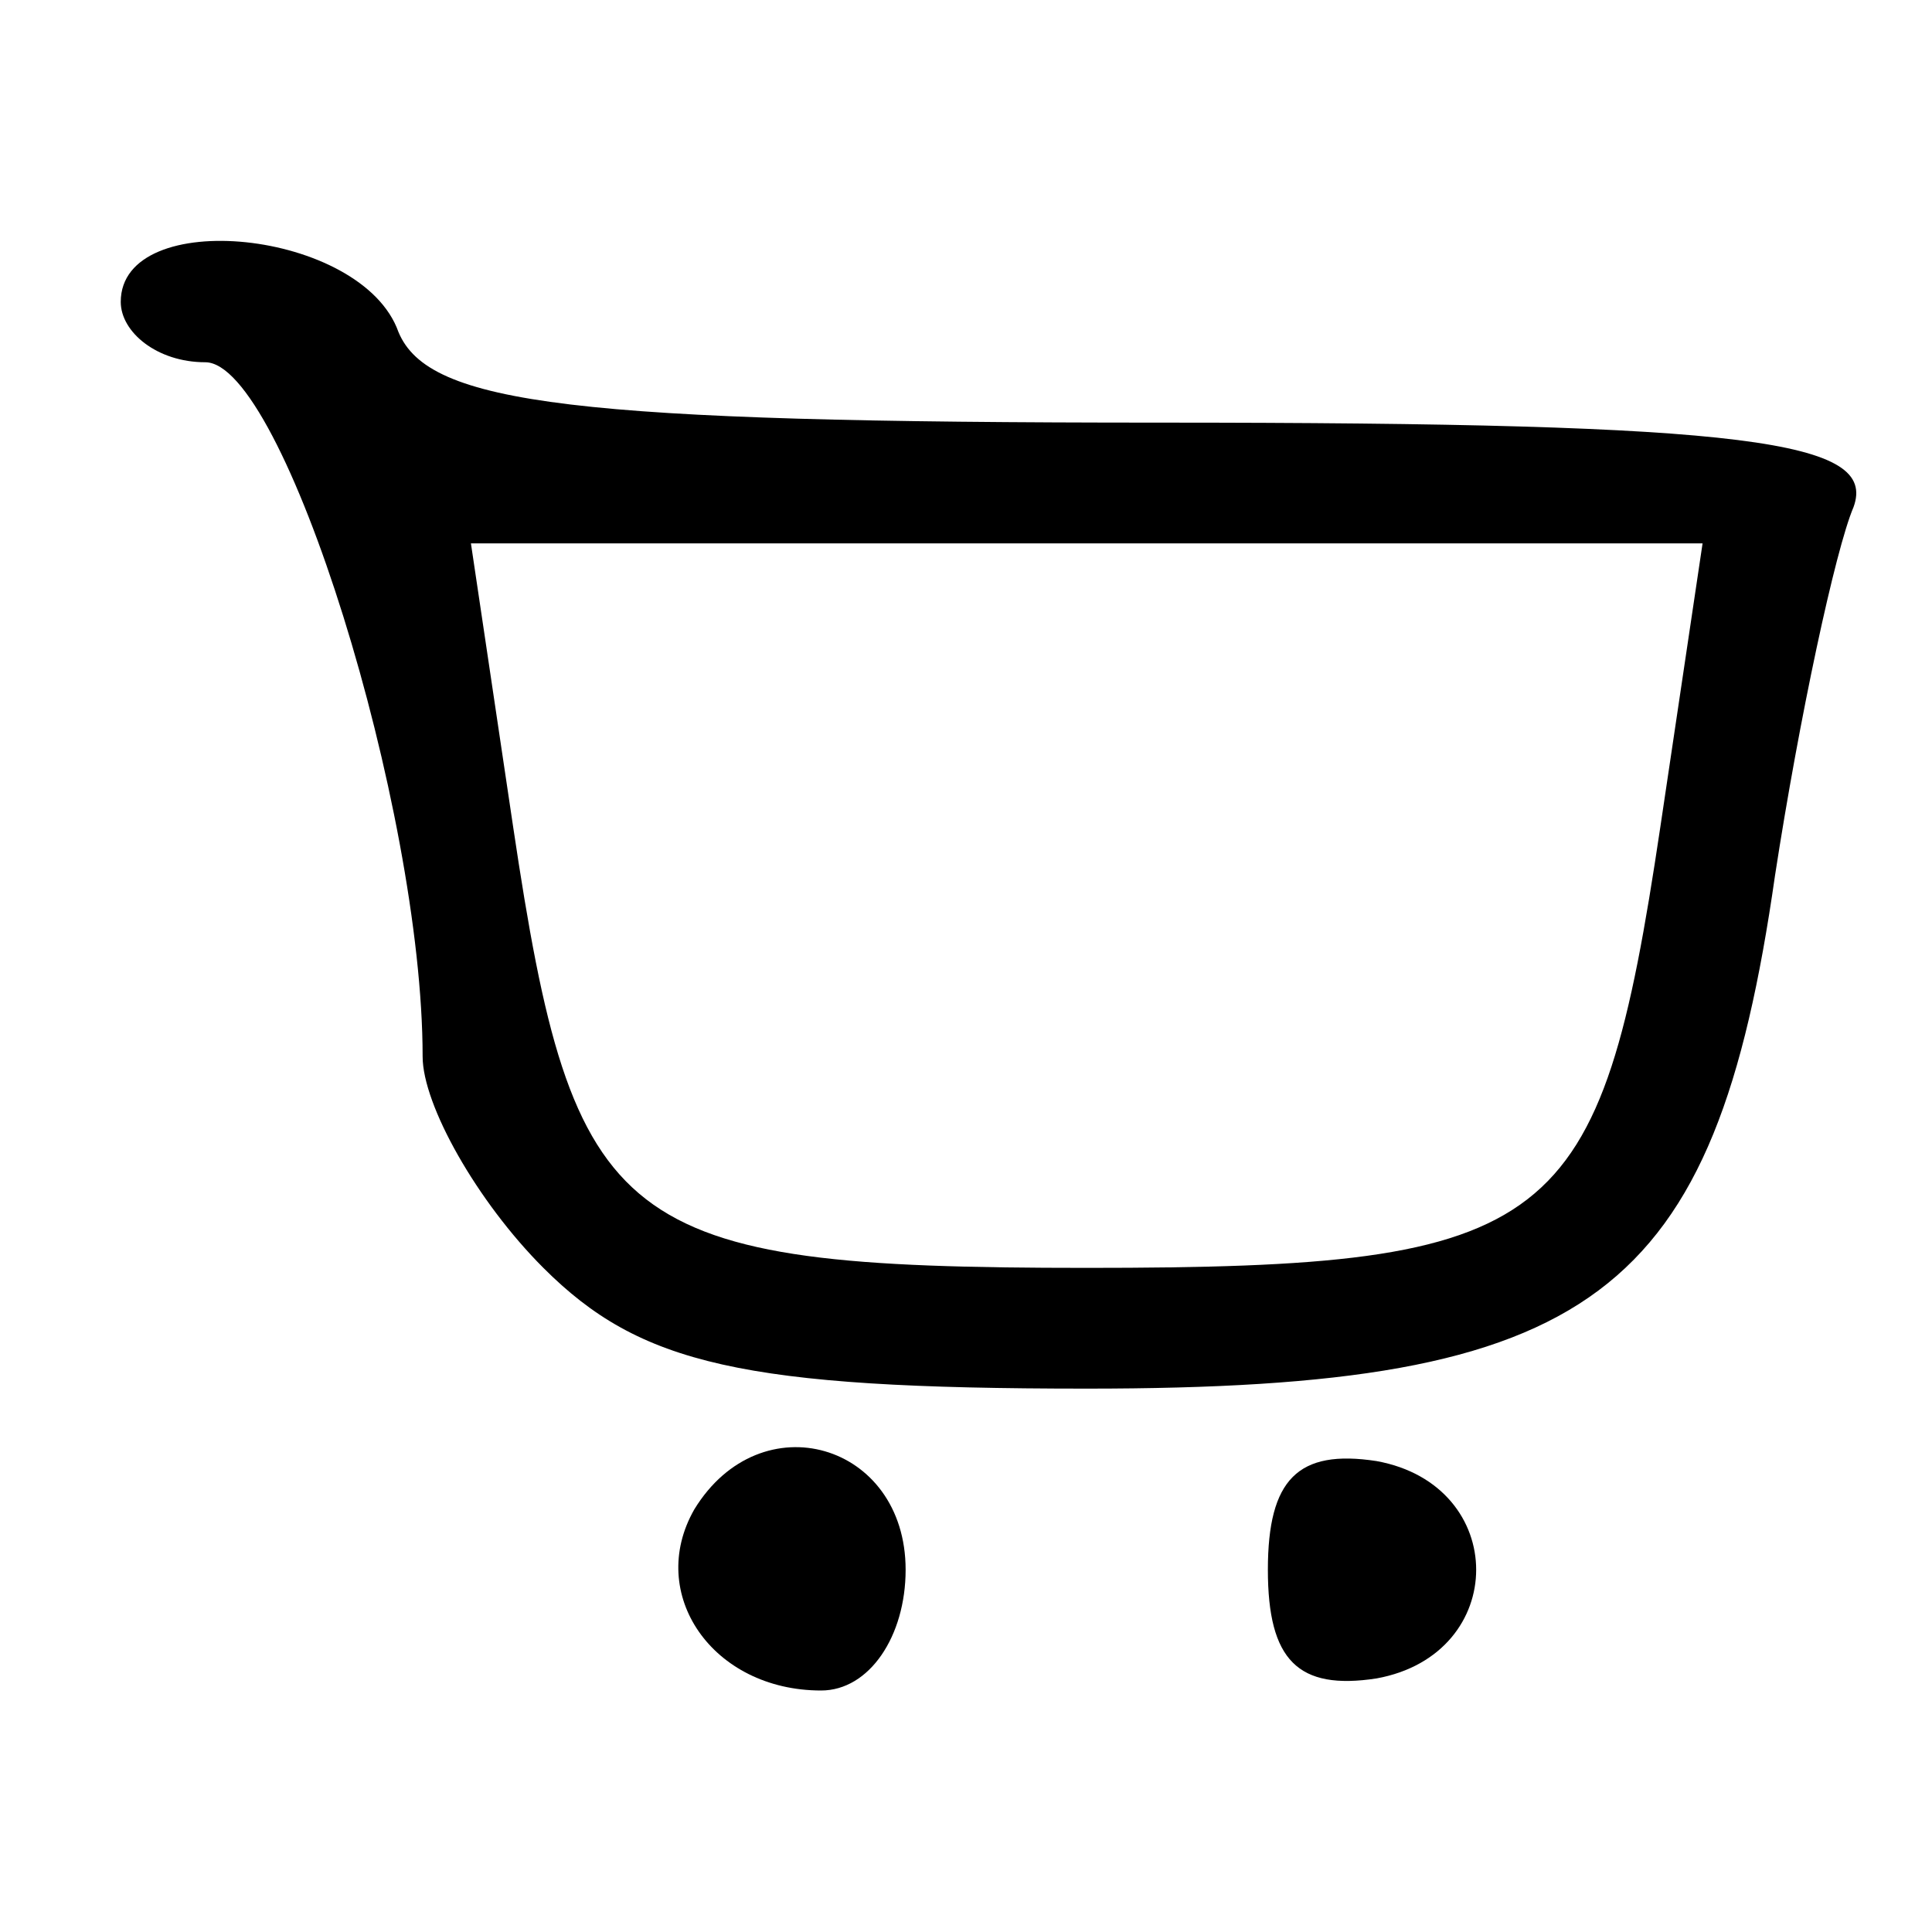 <?xml version="1.0" standalone="no"?>
<!DOCTYPE svg PUBLIC "-//W3C//DTD SVG 20010904//EN"
 "http://www.w3.org/TR/2001/REC-SVG-20010904/DTD/svg10.dtd">
<svg version="1.0" xmlns="http://www.w3.org/2000/svg"
 width="32pt" height="32pt" viewBox="0 0 32 32"
 preserveAspectRatio="xMidYMid meet">

<g transform="translate(0,32) scale(0.1,-0.1)"
fill="#000000" stroke="none">
<path d="M20 270 c0 -5 6 -10 14 -10 13 0 36 -74 36 -115 0 -8 9 -24 20 -35
16 -16 33 -20 90 -20 84 0 104 15 114 85 4 26 10 54 13 61 4 11 -17 14 -115
14 -97 0 -121 3 -126 15 -6 17 -46 21 -46 5z m255 -87 c-10 -67 -17 -73 -95
-73 -78 0 -85 6 -95 73 l-7 47 102 0 102 0 -7 -47z"/>
<path d="M115 70 c-8 -14 3 -30 21 -30 8 0 14 9 14 20 0 21 -24 28 -35 10z"/>
<path d="M210 60 c0 -15 5 -20 18 -18 22 4 22 32 0 36 -13 2 -18 -3 -18 -18z"/>
</g>
</svg>
